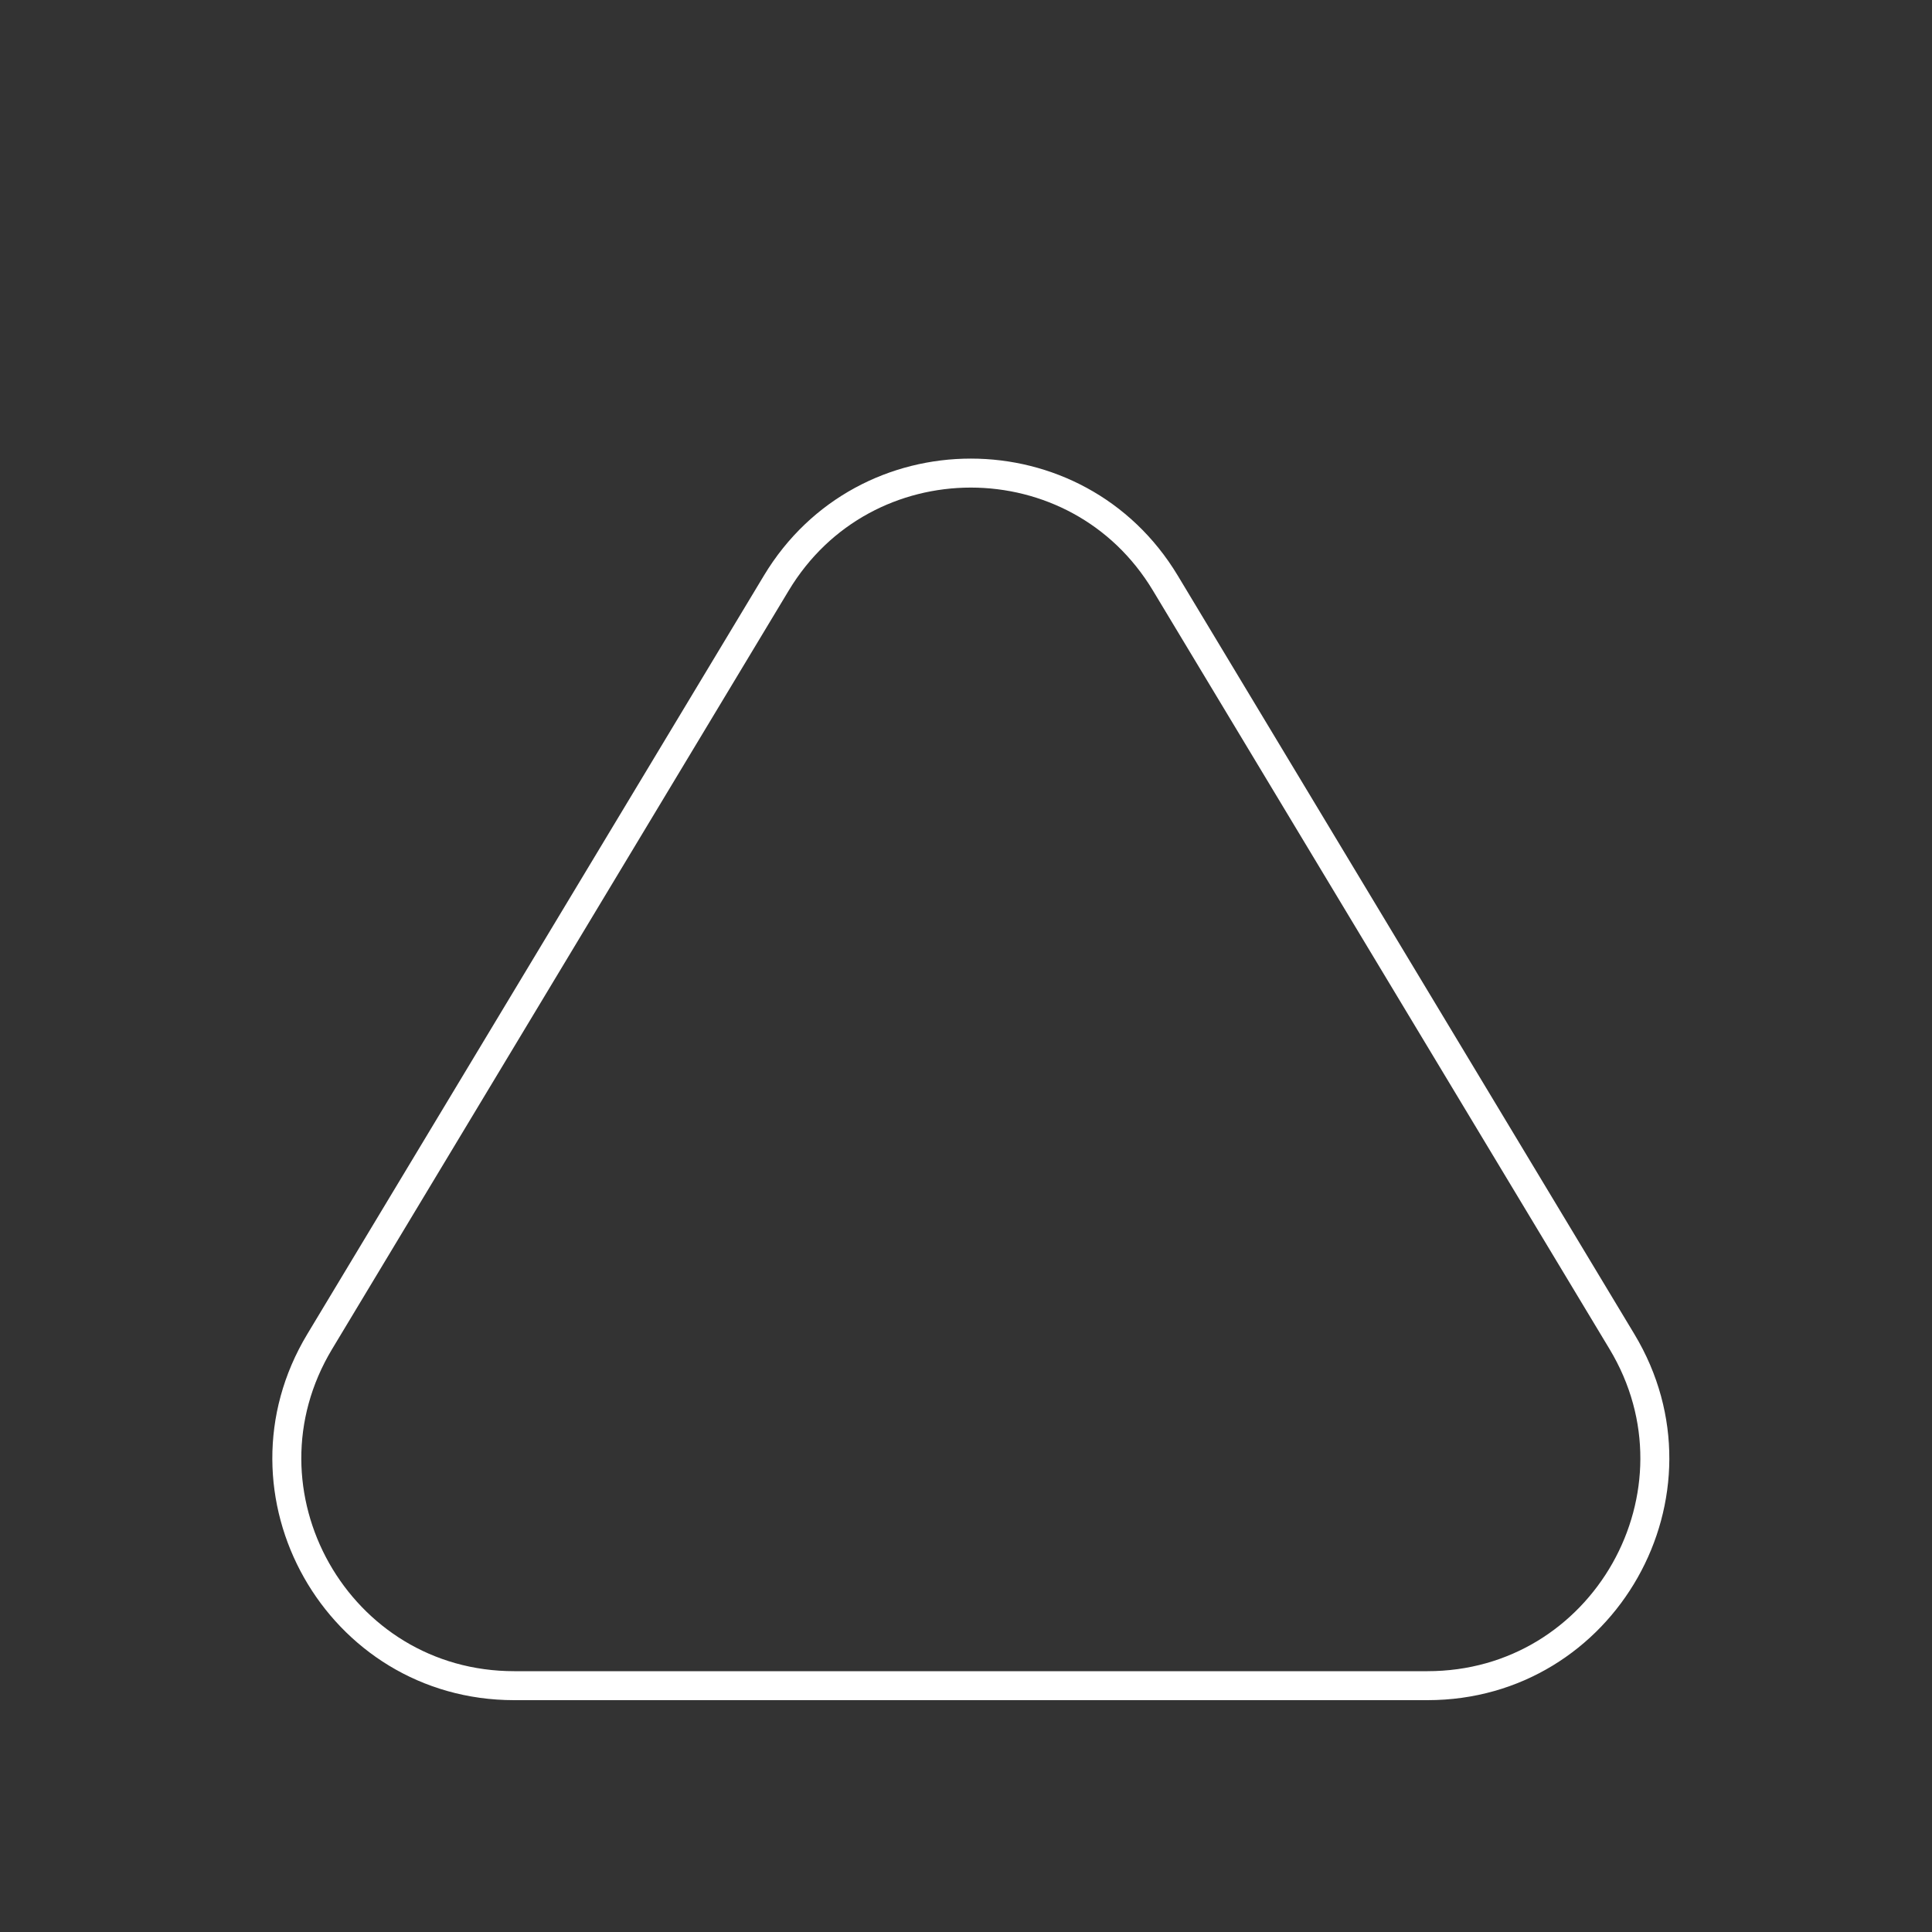 <svg xmlns="http://www.w3.org/2000/svg" xmlns:xlink="http://www.w3.org/1999/xlink" width="200" height="200" viewBox="0 0 200 200">
  <rect x="0" y="0" width="200" height="200" fill="#333333" stroke="none"/>
  <defs>
    <clipPath id="clip-Uplike">
      <rect width="200" height="200"/>
    </clipPath>
  </defs>
  <g id="Uplike" clip-path="url(#clip-Uplike)">
    <g id="Polygon_6" data-name="Polygon 6" transform="translate(9 24)" fill="none">
      <path d="M70.081,35.581a25,25,0,0,1,42.837,0l47.27,78.526A25,25,0,0,1,138.77,152H44.23a25,25,0,0,1-21.419-37.893Z" stroke="none"/>
      <path d="M 91.5 26.474 C 87.796 26.474 84.145 27.395 80.94 29.137 C 79.283 30.037 77.749 31.154 76.382 32.456 C 74.954 33.817 73.698 35.389 72.652 37.128 L 25.381 115.654 C 24.301 117.448 23.482 119.351 22.948 121.309 C 22.437 123.178 22.183 125.108 22.191 127.044 C 22.207 130.785 23.205 134.513 25.077 137.825 C 26.95 141.138 29.629 143.916 32.826 145.859 C 34.48 146.864 36.265 147.641 38.13 148.168 C 40.083 148.72 42.135 149 44.23 149 L 138.77 149 C 140.865 149 142.917 148.72 144.87 148.168 C 146.735 147.641 148.52 146.864 150.174 145.859 C 153.371 143.916 156.05 141.138 157.923 137.825 C 159.795 134.513 160.793 130.785 160.809 127.044 C 160.817 125.108 160.563 123.178 160.052 121.309 C 159.518 119.351 158.699 117.448 157.619 115.654 L 110.348 37.128 C 109.302 35.389 108.046 33.817 106.618 32.456 C 105.251 31.154 103.717 30.037 102.06 29.137 C 98.855 27.395 95.204 26.474 91.5 26.474 M 91.5 23.474 C 99.78 23.474 108.06 27.51 112.919 35.581 L 160.189 114.107 C 170.219 130.769 158.219 152 138.77 152 L 44.23 152 C 24.781 152 12.781 130.769 22.811 114.107 L 70.081 35.581 C 74.94 27.51 83.22 23.474 91.5 23.474 Z" stroke="none" fill="#fff"/>
    </g>
  </g>
</svg>
